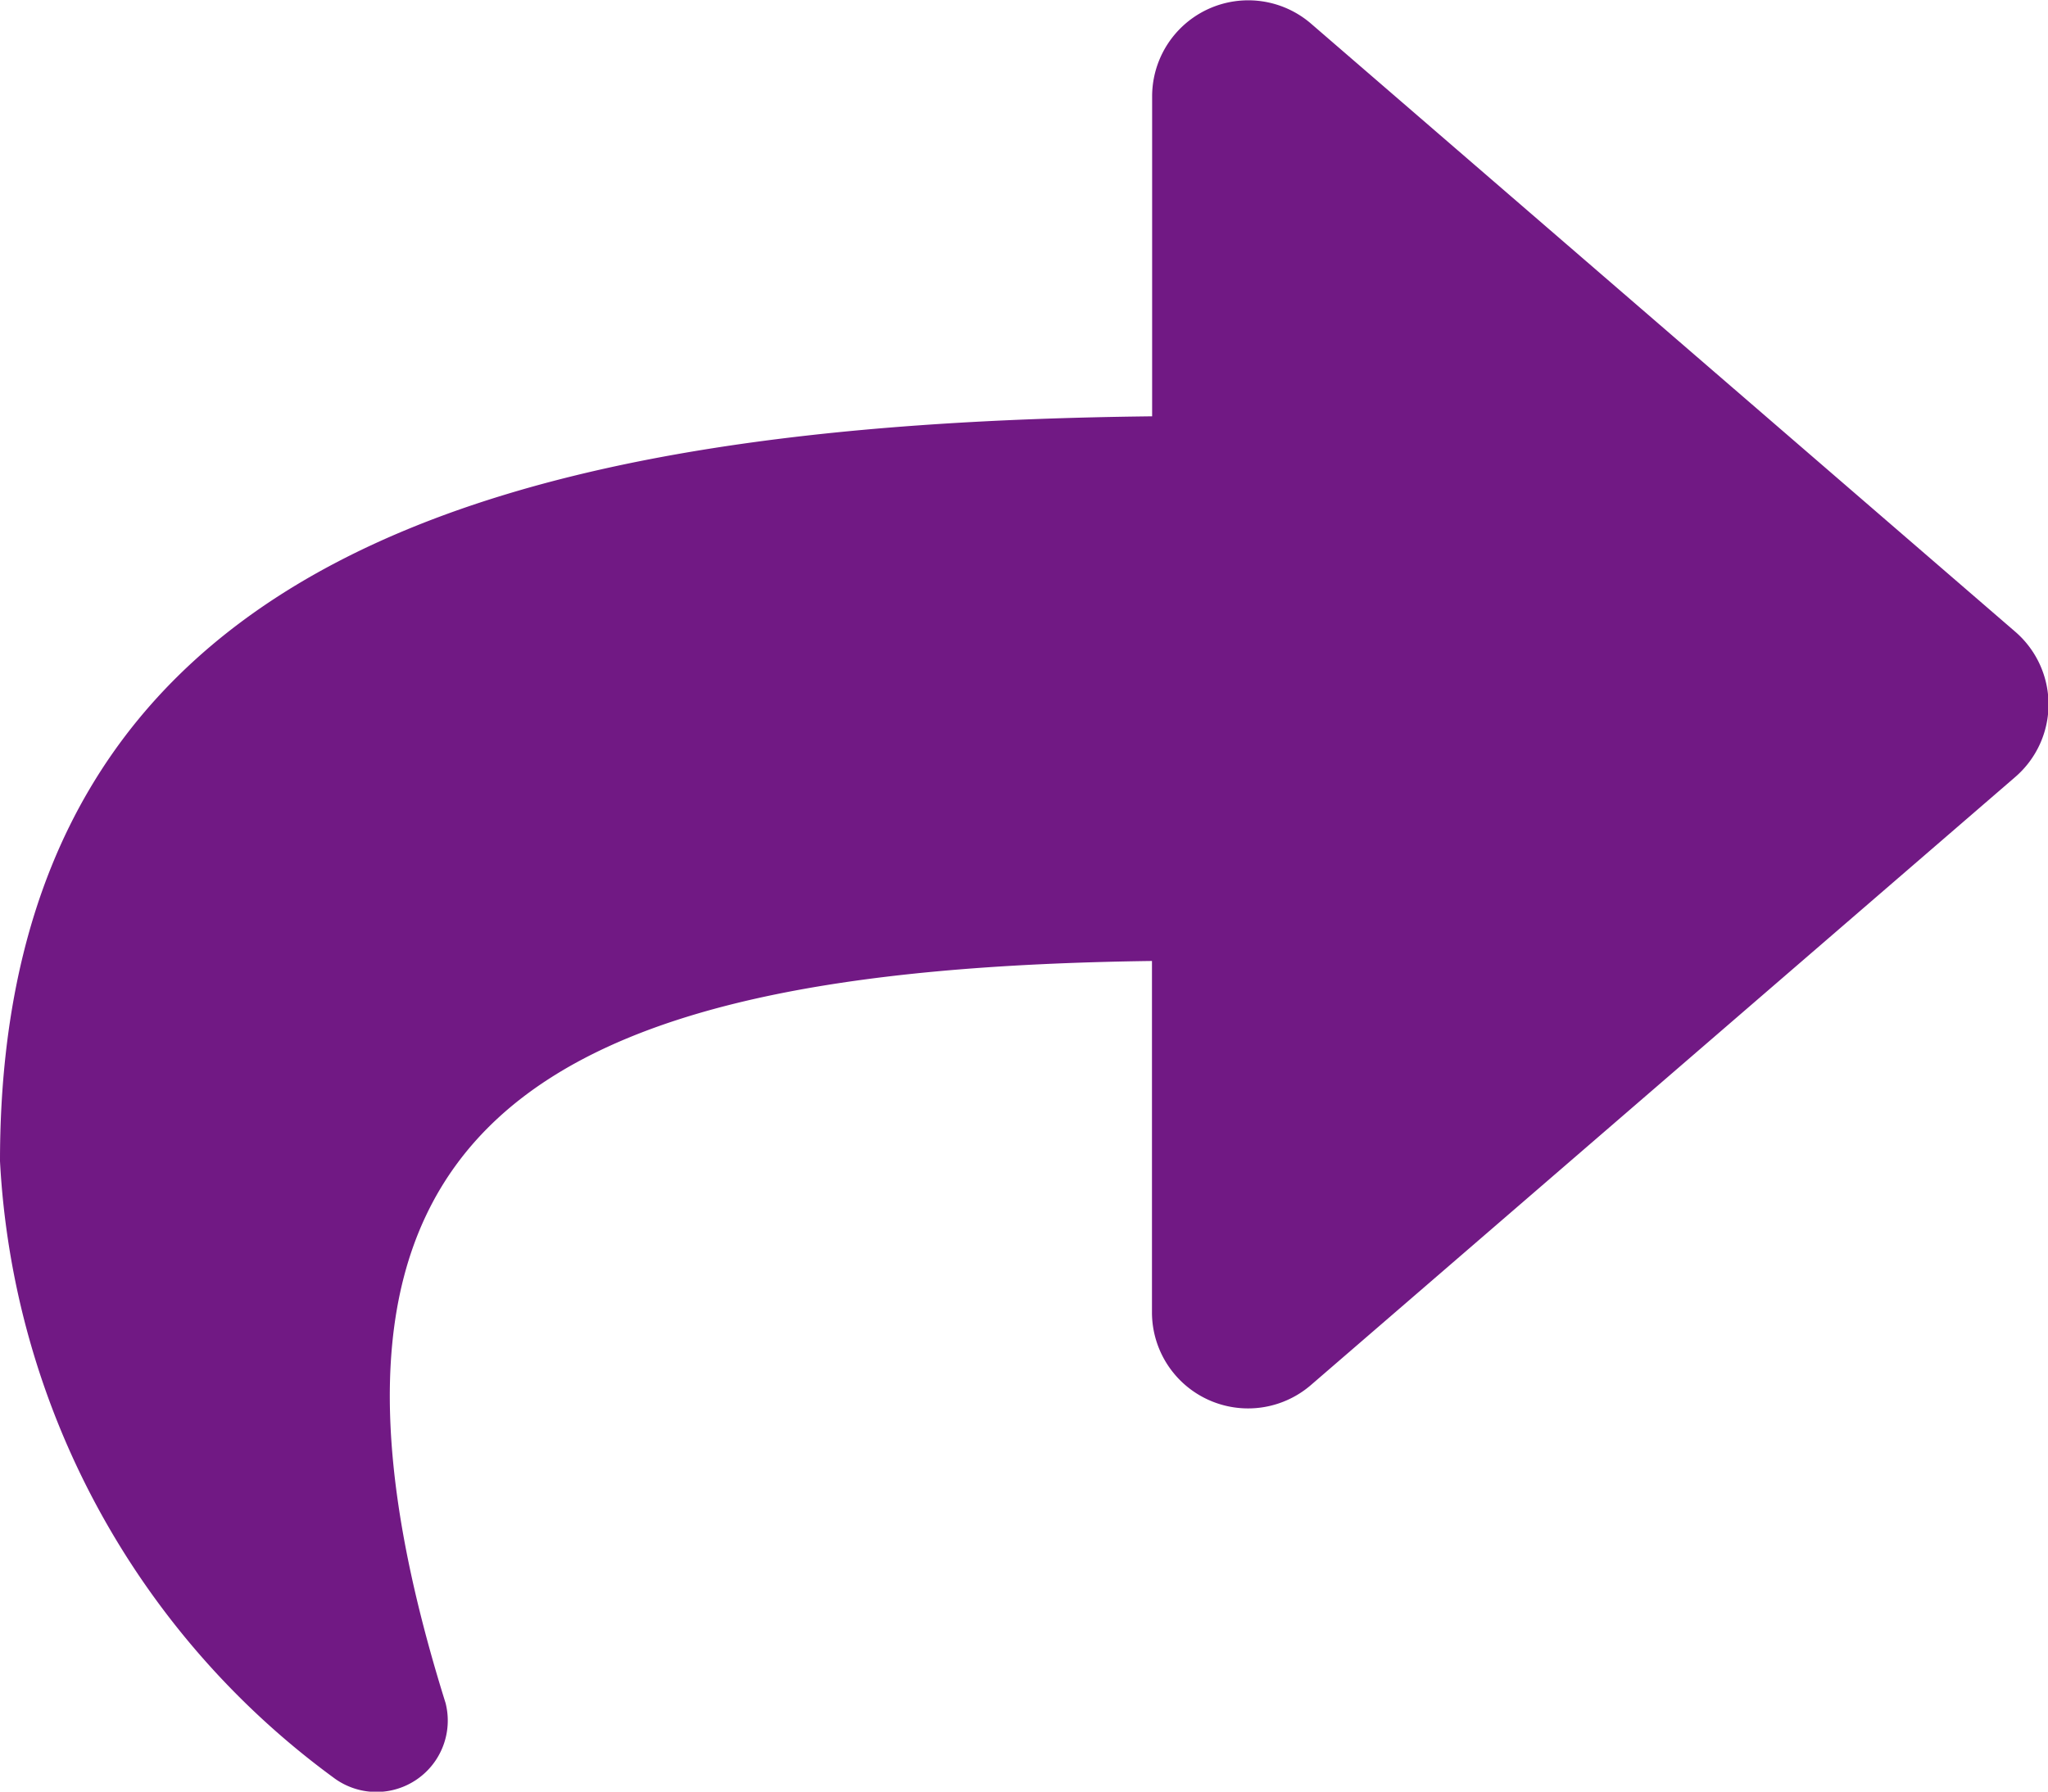 <svg xmlns="http://www.w3.org/2000/svg" width="12.571" height="11" viewBox="0 0 12.571 11">
  <path id="Path_89" data-name="Path 89" d="M12.367,35.876,8.046,32.144a.59.59,0,0,0-.974.446v1.966C3.127,34.6,0,35.391,0,39.129a5.019,5.019,0,0,0,2.046,3.784.438.438,0,0,0,.689-.457C1.622,38.9,3.264,37.95,7.071,37.9v2.159a.59.59,0,0,0,.974.446l4.322-3.732A.589.589,0,0,0,12.367,35.876Z" transform="translate(0 -32)" fill="#711984"/>
</svg>
